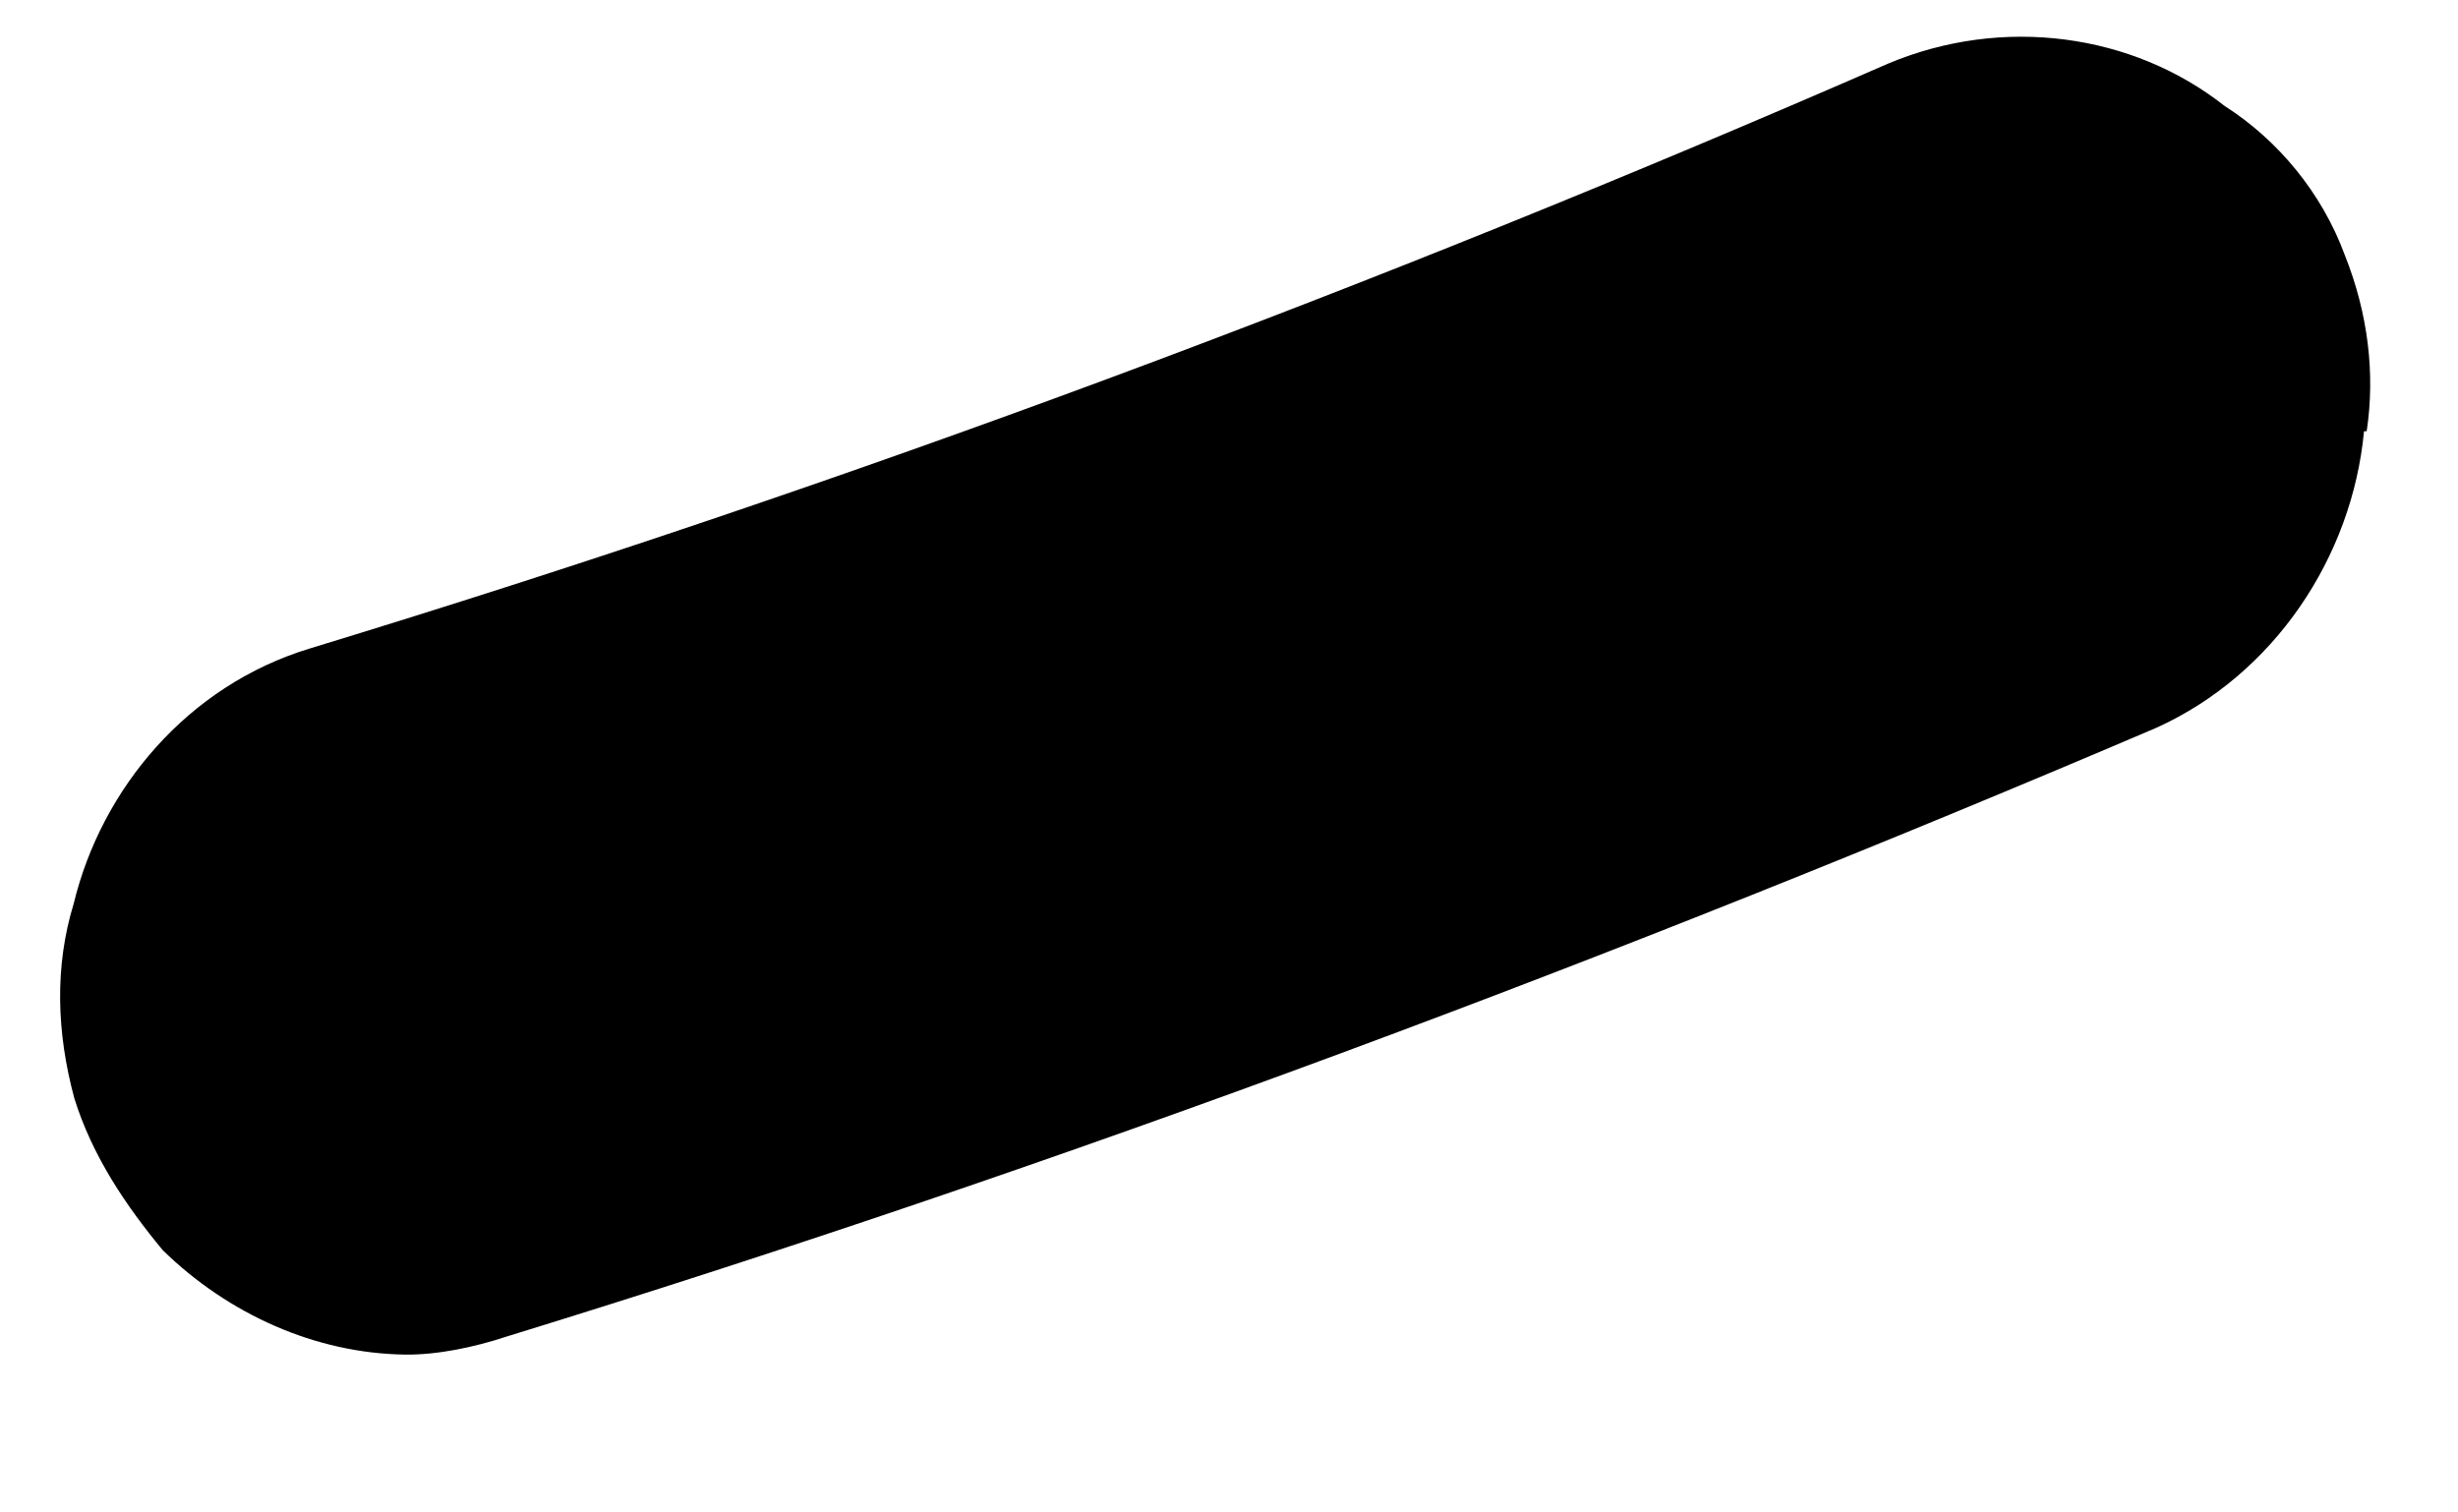 <?xml version="1.0" encoding="UTF-8" standalone="no"?><svg width='13' height='8' viewBox='0 0 13 8' fill='none' xmlns='http://www.w3.org/2000/svg'>
<path d='M12.503 2.281C12.44 2.948 12.027 3.567 11.406 3.849C8.561 5.064 5.633 6.161 2.678 7.07C2.509 7.126 2.313 7.167 2.144 7.165C1.668 7.159 1.207 6.951 0.861 6.613C0.667 6.379 0.488 6.115 0.393 5.809C0.299 5.46 0.288 5.112 0.39 4.779C0.537 4.172 0.992 3.626 1.639 3.43C4.481 2.564 7.268 1.523 9.987 0.336C10.593 0.082 11.279 0.177 11.765 0.56C12.044 0.738 12.279 1.016 12.402 1.351C12.524 1.657 12.563 1.977 12.517 2.281L12.503 2.281Z' fill='black'/>
</svg>
